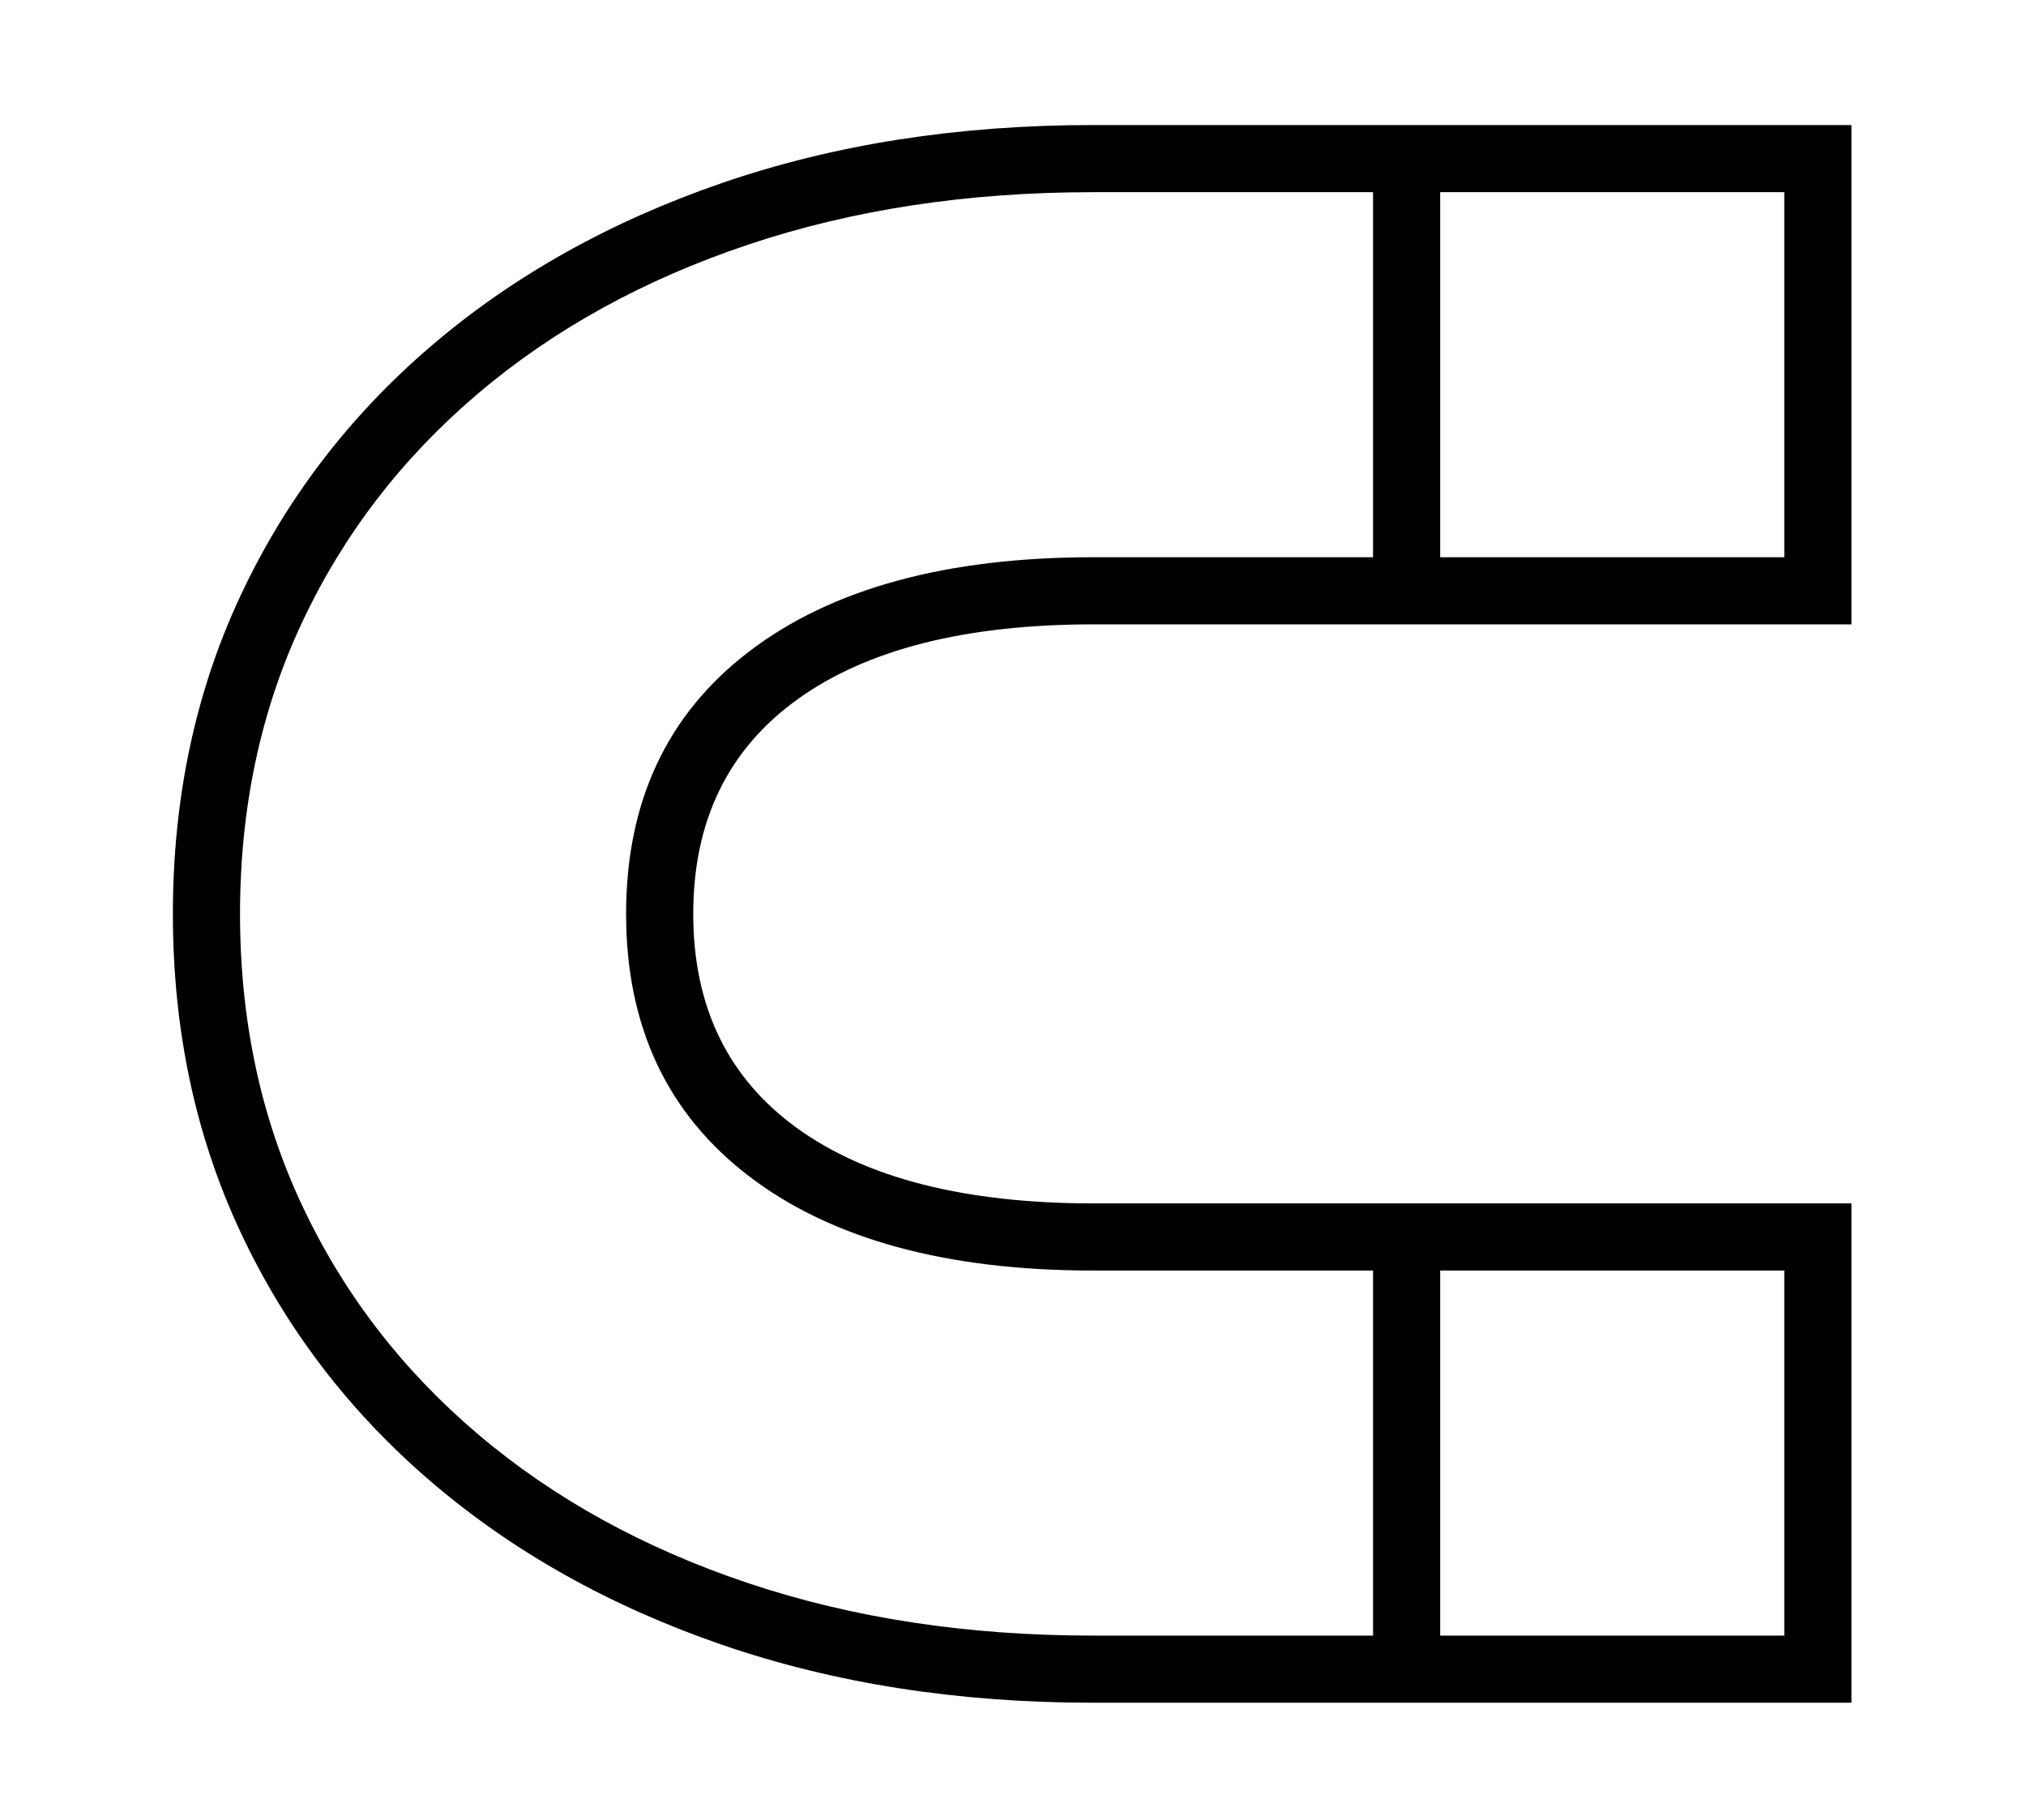 <?xml version="1.0" standalone="no"?>
<!DOCTYPE svg PUBLIC "-//W3C//DTD SVG 1.1//EN" "http://www.w3.org/Graphics/SVG/1.1/DTD/svg11.dtd">
<svg xmlns="http://www.w3.org/2000/svg" xmlns:xlink="http://www.w3.org/1999/xlink" version="1.1"
   viewBox="94 -151 2414 2169">
   <path fill="currentColor"
      d="M1396 1878q-241 0 -441.5 -69t-347 -194.5t-227 -297.5t-80.5 -379t80.5 -379t227 -297.5t347 -194.5t441.5 -69h904v595h-903q-229 0 -353 89.5t-124 255.5t124 255.5t353 89.5h903v595h-904zM1730 1848v-535h80v535h-80zM1396 1798h824v-435h-823q-263 0 -410 -112
t-147 -313t147 -313t410 -112h823v-435h-824q-224 0 -410.5 62.5t-322 177.5t-209.5 272.5t-74 347.5t74 347.5t209.5 272.5t322 177.5t410.5 62.5zM1730 563v-535h80v535h-80z" />
</svg>